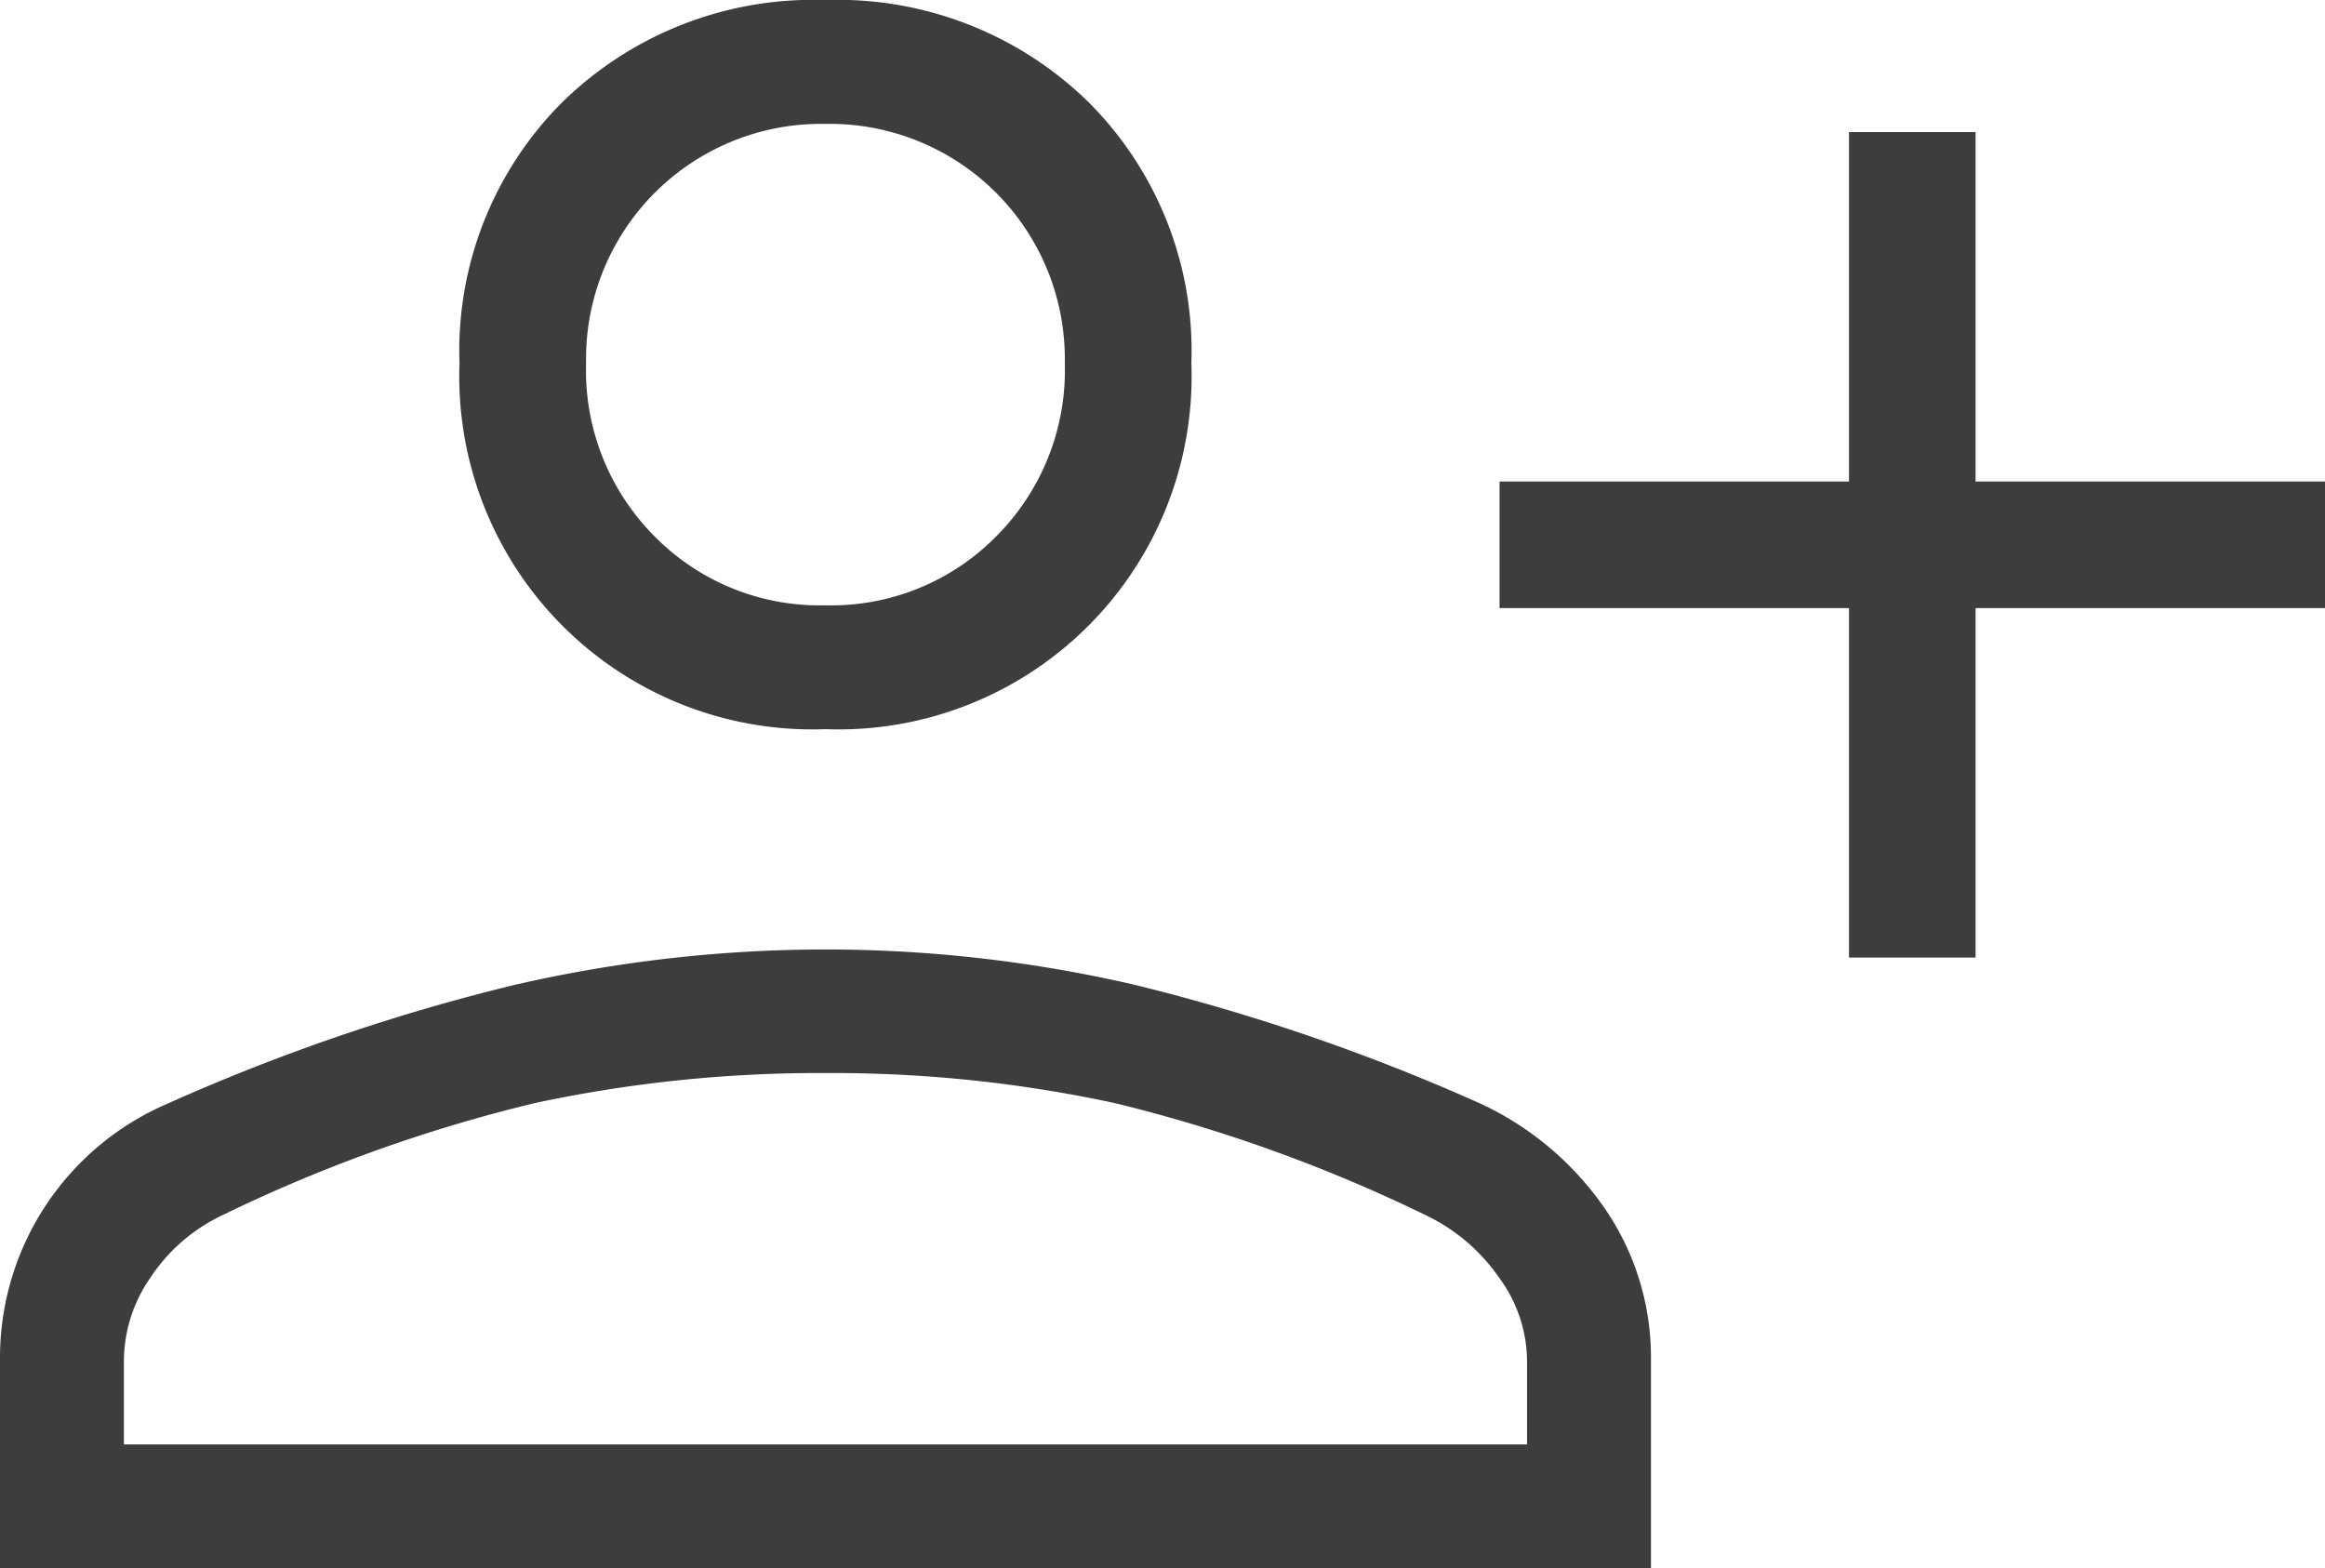 <svg xmlns="http://www.w3.org/2000/svg" width="63.795" height="43.033" viewBox="0 0 63.795 43.033">
  <path id="support_ico4" d="M53.734,36.373V26.785H44.146V23.312h9.588V13.724h3.473v9.588h9.588v3.473H57.207v9.588ZM25.649,30.107A9.689,9.689,0,0,1,15.608,20.066a9.64,9.64,0,0,1,2.831-7.172,9.837,9.837,0,0,1,7.21-2.793,9.837,9.837,0,0,1,7.21,2.793,9.64,9.64,0,0,1,2.831,7.172A9.689,9.689,0,0,1,25.649,30.107ZM3,53.133V47.4a7.587,7.587,0,0,1,4.605-7.021,55.1,55.1,0,0,1,9.475-3.246,38.1,38.1,0,0,1,8.569-.981,37.608,37.608,0,0,1,8.531.981,55.539,55.539,0,0,1,9.437,3.246,8.482,8.482,0,0,1,3.435,2.907A7.2,7.2,0,0,1,48.3,47.4v5.738Zm3.4-3.4H44.9V47.4a3.887,3.887,0,0,0-.755-2.227,5.131,5.131,0,0,0-1.963-1.7,42.3,42.3,0,0,0-8.569-3.1,36.654,36.654,0,0,0-7.965-.83,37.174,37.174,0,0,0-8,.83,42.011,42.011,0,0,0-8.607,3.1,4.845,4.845,0,0,0-1.925,1.7A4.024,4.024,0,0,0,6.4,47.4ZM25.649,26.709a6.356,6.356,0,0,0,4.681-1.887,6.448,6.448,0,0,0,1.887-4.756A6.448,6.448,0,0,0,25.649,13.5a6.448,6.448,0,0,0-6.568,6.568,6.448,6.448,0,0,0,1.887,4.756A6.356,6.356,0,0,0,25.649,26.709ZM25.649,20.066ZM25.649,49.736Z" transform="translate(-3 -10.1)" fill="#3d3d3d"/>
</svg>
